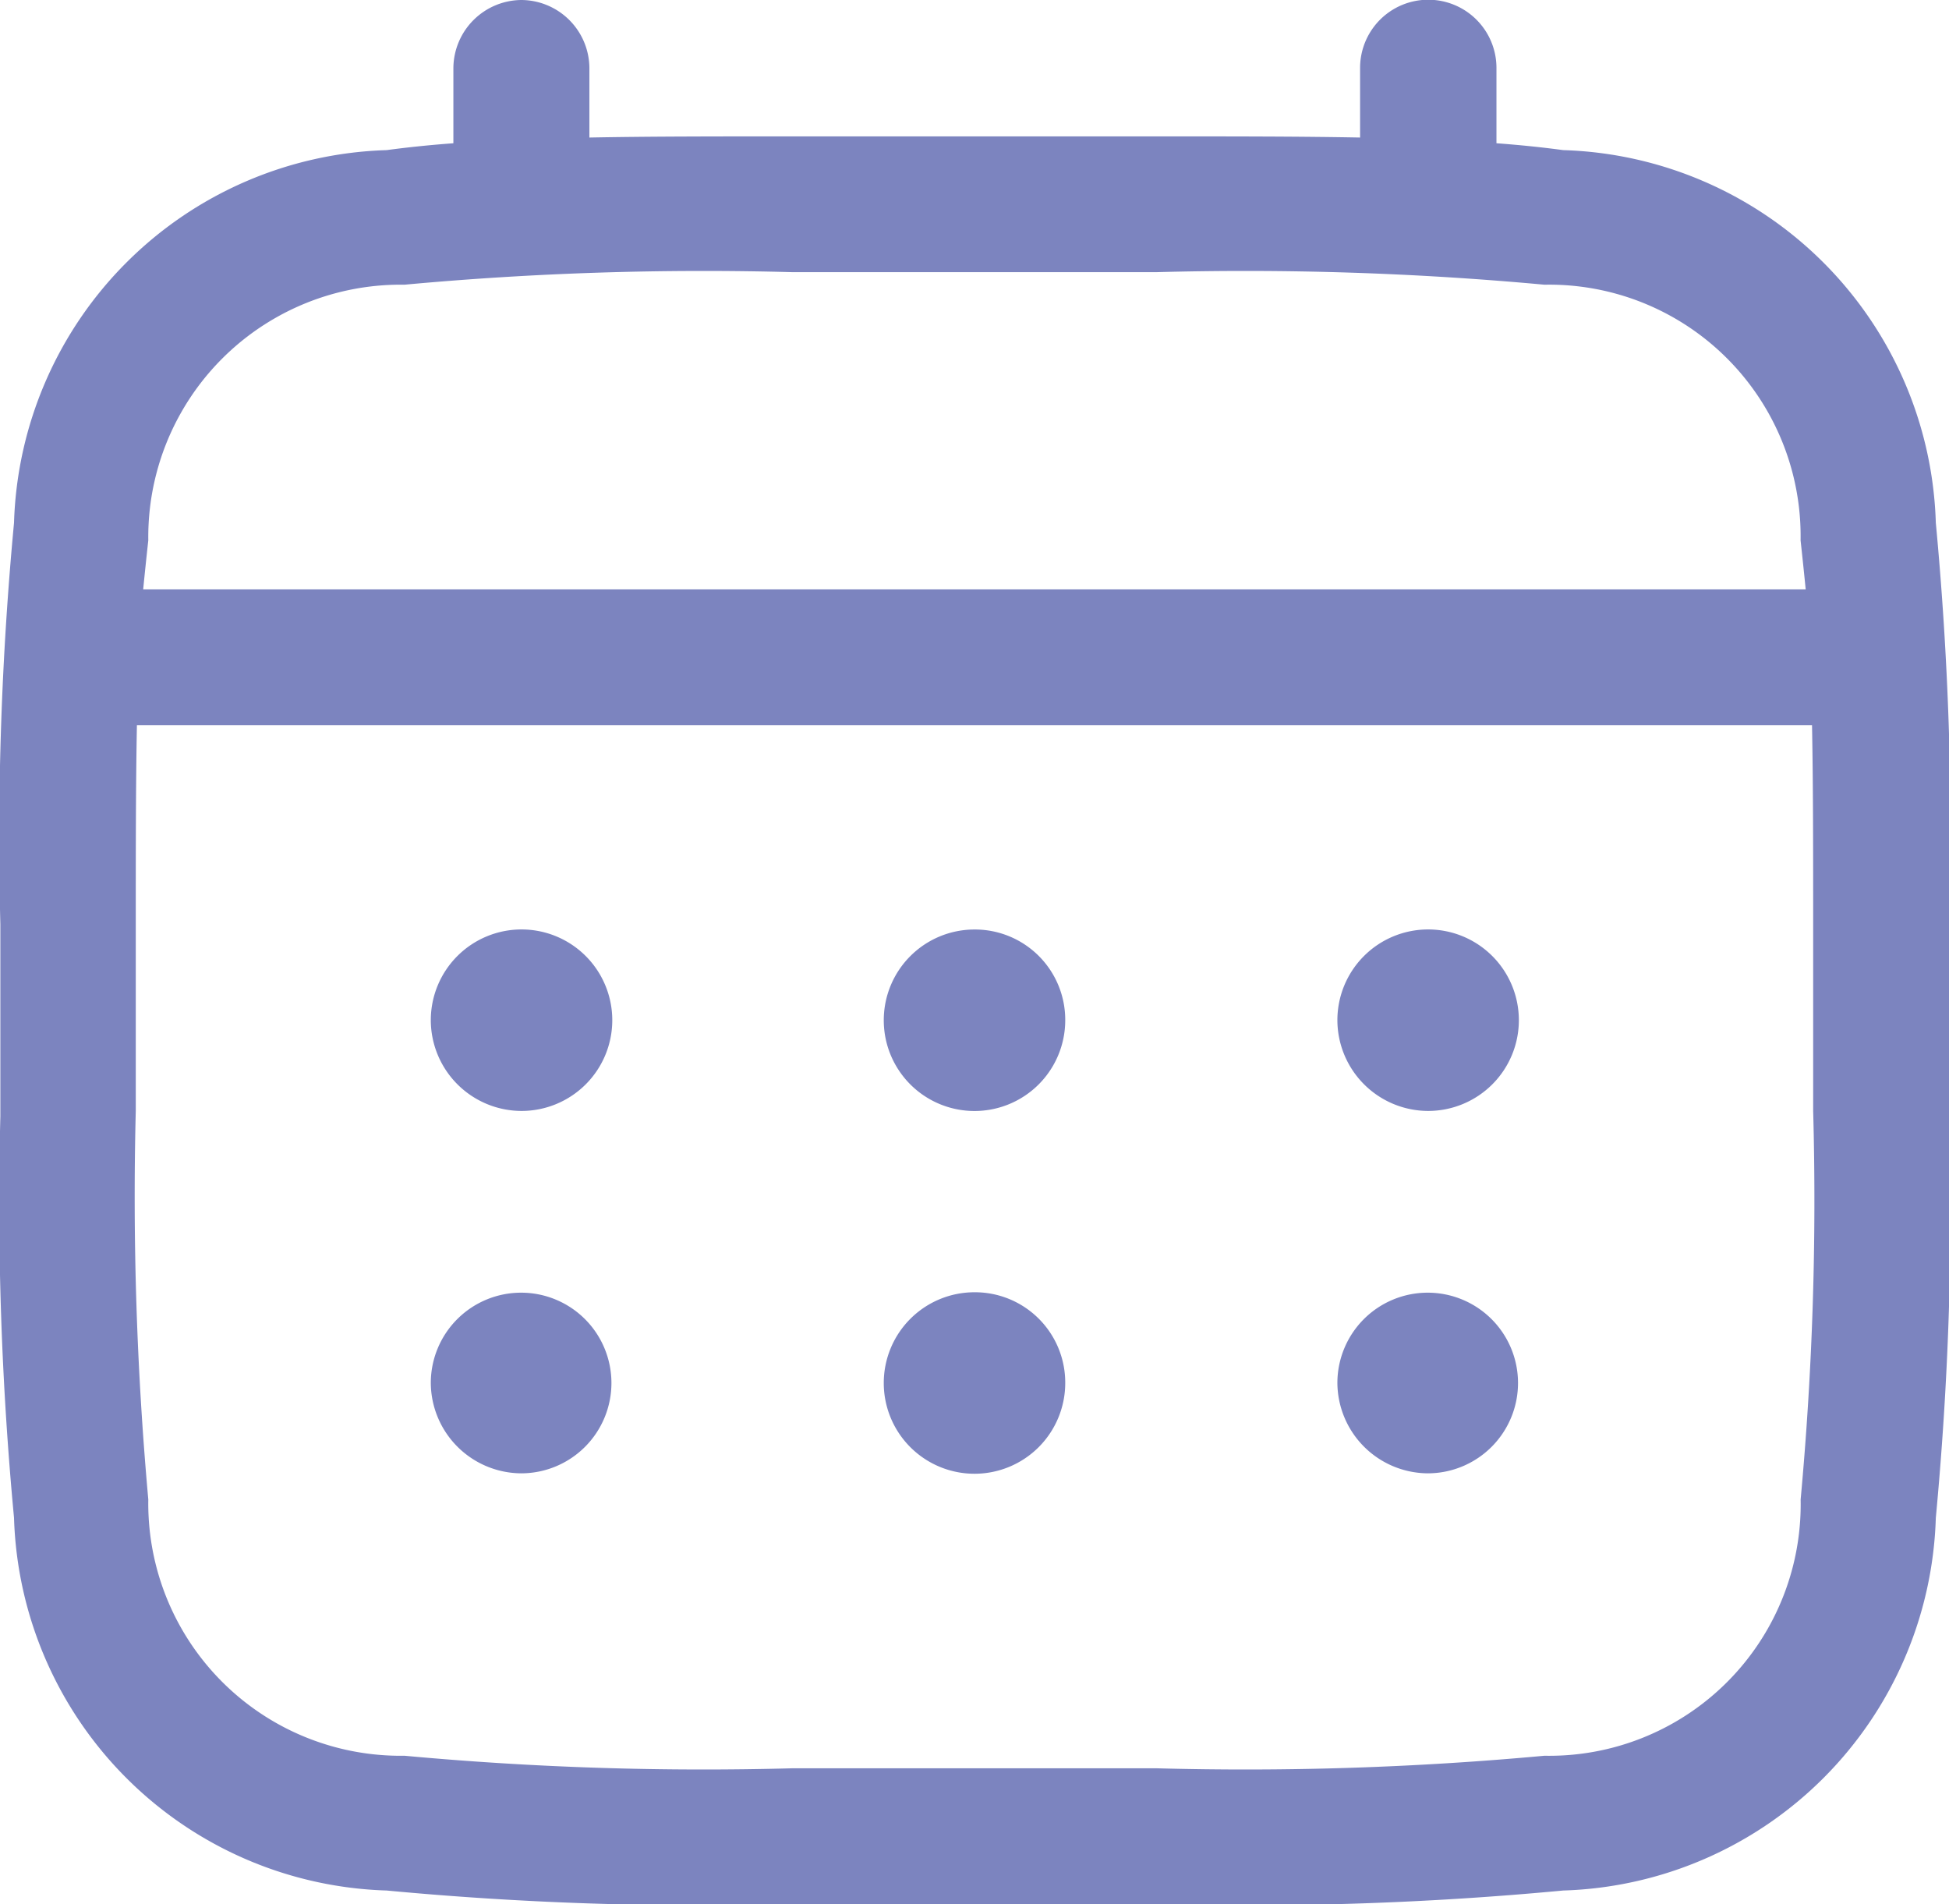<svg xmlns="http://www.w3.org/2000/svg" width="32.37" height="31.621" viewBox="0 0 32.37 31.621">
  <g id="Group_30" data-name="Group 30" transform="translate(-1182.224 -90.997)">
    <path id="Path_41" data-name="Path 41" d="M1272.557,115.333a1.507,1.507,0,1,0-1.507-1.507A1.511,1.511,0,0,0,1272.557,115.333Z" transform="translate(-66.614 -5.887)" fill="#7c84bf"/>
    <path id="Path_42" data-name="Path 42" d="M1272.557,121.684a1.5,1.5,0,1,0-1.507-1.507A1.511,1.511,0,0,0,1272.557,121.684Z" transform="translate(-66.614 -6.22)" fill="#7c84bf"/>
    <path id="Path_43" data-name="Path 43" d="M1266.113,113.827a1.507,1.507,0,1,1-1.507-1.507A1.5,1.5,0,0,1,1266.113,113.827Z" transform="translate(-66.197 -5.887)" fill="#7c84bf"/>
    <path id="Path_44" data-name="Path 44" d="M1266.113,120.177a1.507,1.507,0,1,1-1.507-1.5A1.5,1.5,0,0,1,1266.113,120.177Z" transform="translate(-66.197 -6.22)" fill="#7c84bf"/>
    <path id="Path_45" data-name="Path 45" d="M1256.667,115.333a1.507,1.507,0,1,0-1.507-1.507A1.51,1.51,0,0,0,1256.667,115.333Z" transform="translate(-65.781 -5.887)" fill="#7c84bf"/>
    <path id="Path_46" data-name="Path 46" d="M1256.667,121.684a1.5,1.5,0,1,0-1.507-1.507A1.51,1.51,0,0,0,1256.667,121.684Z" transform="translate(-65.781 -6.22)" fill="#7c84bf"/>
    <path id="Path_47" data-name="Path 47" d="M1256.271,96.03a1.137,1.137,0,0,1,1.128,1.128v1.156c.995-.019,2.094-.019,3.3-.019h6.2c1.2,0,2.3,0,3.3.019V97.158a1.132,1.132,0,0,1,2.265,0v1.251q.583.043,1.109.114a6.384,6.384,0,0,1,6.188,6.188,55.748,55.748,0,0,1,.227,6.671v3.184a55.748,55.748,0,0,1-.227,6.671,6.384,6.384,0,0,1-6.188,6.188,55.717,55.717,0,0,1-6.671.227h-6.2a55.715,55.715,0,0,1-6.671-.227,6.384,6.384,0,0,1-6.188-6.188,55.748,55.748,0,0,1-.227-6.671v-3.184a55.748,55.748,0,0,1,.227-6.671,6.384,6.384,0,0,1,6.188-6.188q.526-.071,1.109-.114V97.158a1.139,1.139,0,0,1,1.137-1.128Zm-1.943,4.728a4.191,4.191,0,0,0-4.255,4.245c-.028.256-.057.531-.085.815H1277.6c-.028-.284-.057-.559-.085-.815a4.176,4.176,0,0,0-4.255-4.245,54.067,54.067,0,0,0-6.453-.208h-6.027A54.064,54.064,0,0,0,1254.328,100.758Zm-4.463,10.708c0-1.289,0-2.407.019-3.392h27.821c.019.985.019,2.1.019,3.392v3.013a54.06,54.06,0,0,1-.208,6.453,4.176,4.176,0,0,1-4.255,4.255,54.069,54.069,0,0,1-6.453.208h-6.027a54.066,54.066,0,0,1-6.453-.208,4.191,4.191,0,0,1-4.255-4.255,56.19,56.19,0,0,1-.208-6.453Z" transform="translate(-65.386 -5.033)" fill="#7c84bf" fill-rule="evenodd"/>
  </g>
</svg>
